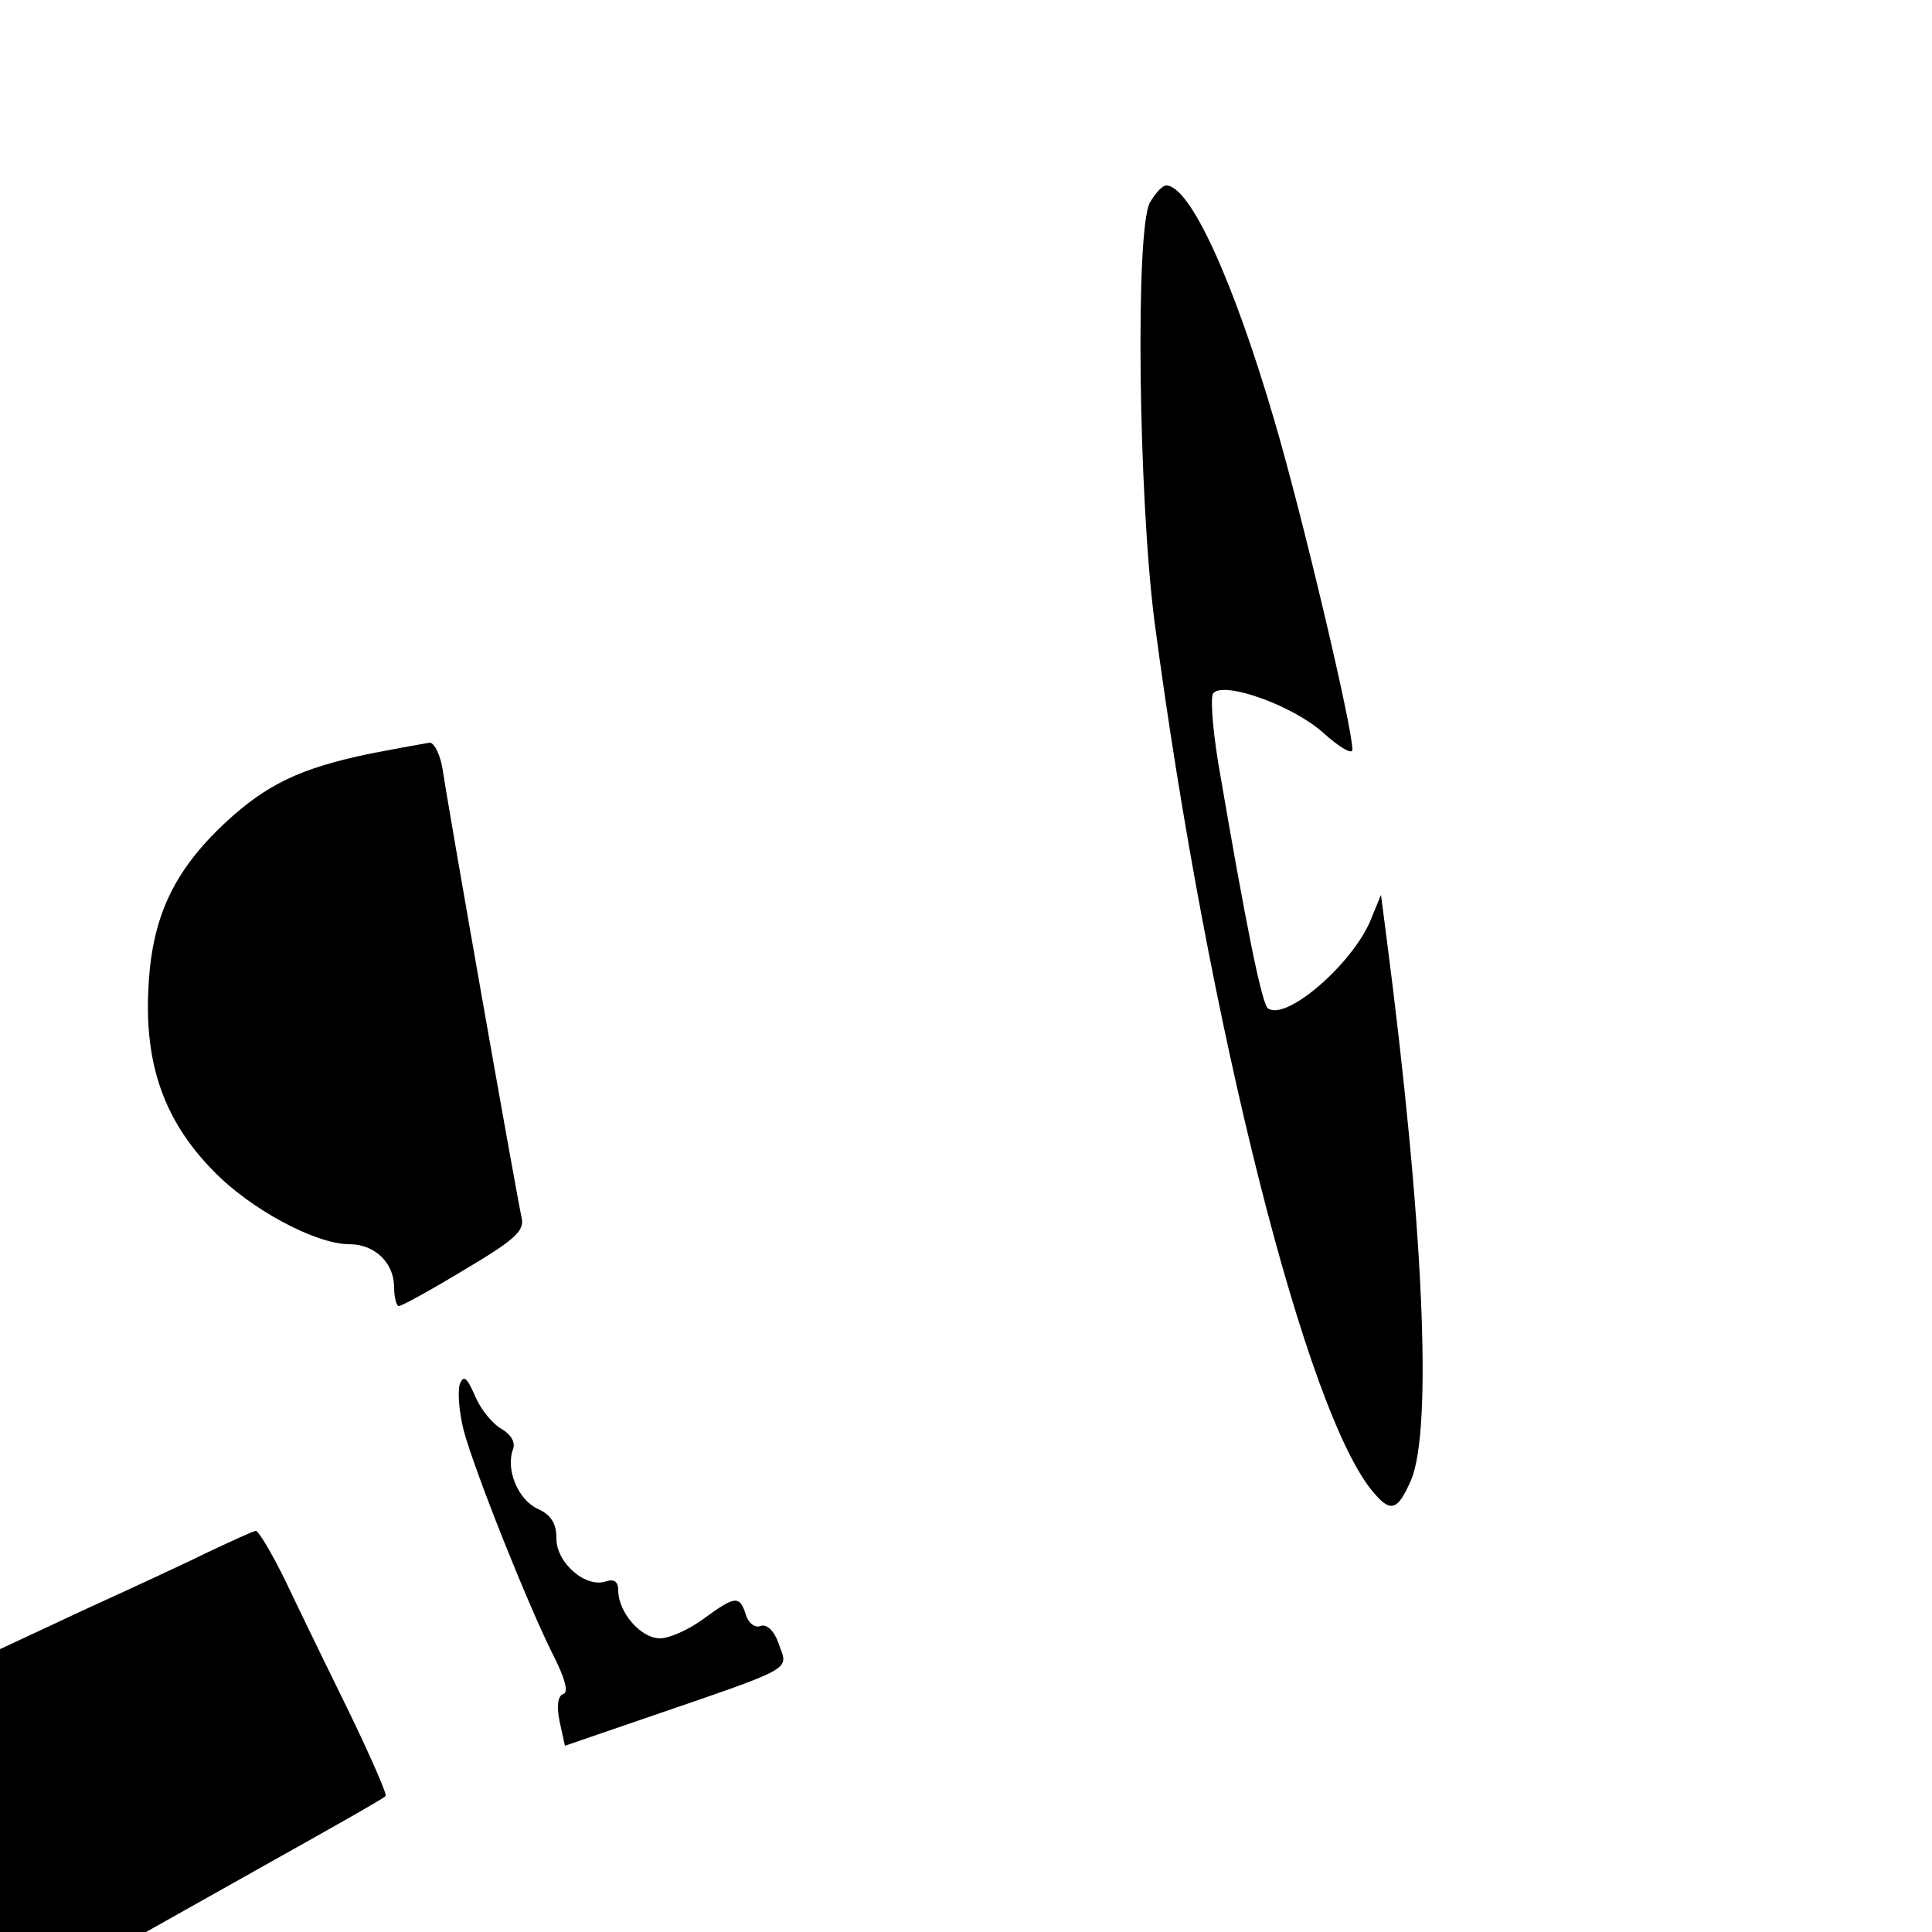 <?xml version="1.0" standalone="no"?>
<!DOCTYPE svg PUBLIC "-//W3C//DTD SVG 20010904//EN"
 "http://www.w3.org/TR/2001/REC-SVG-20010904/DTD/svg10.dtd">
<svg version="1.0" xmlns="http://www.w3.org/2000/svg"
 width="250pt" height="250pt" viewBox="0 0 250 250"
 preserveAspectRatio="xMidYMid meet">
<g transform="translate(0,250) scale(0.1,-0.1)"
fill="#000000" stroke="none">
<path d="M1488 2238 c-19 -34 -15 -380 6 -543 69 -521 197 -1028 284 -1127 22
-26 31 -22 48 17 28 67 16 334 -32 703 l-7 54 -14 -34 c-24 -56 -108 -129
-132 -113 -8 4 -29 109 -65 320 -7 44 -10 84 -6 88 14 16 103 -16 142 -51 21
-19 38 -29 38 -22 0 29 -65 304 -101 426 -53 181 -109 304 -140 304 -5 0 -14
-10 -21 -22z"/>
<path d="M480 1525 c-92 -19 -135 -40 -189 -90 -67 -63 -95 -123 -99 -215 -5
-98 21 -171 84 -235 47 -49 132 -95 176 -95 33 0 58 -24 58 -56 0 -13 3 -24 6
-24 4 0 42 21 85 47 64 38 78 50 74 67 -9 43 -94 525 -102 579 -3 20 -11 36
-17 36 -6 -1 -40 -7 -76 -14z"/>
<path d="M595 709 c-3 -10 -1 -36 5 -60 15 -55 83 -225 115 -289 16 -31 21
-50 14 -52 -7 -2 -9 -15 -5 -35 l7 -32 102 35 c198 68 187 62 175 96 -6 18
-16 27 -24 24 -7 -3 -16 4 -19 15 -8 25 -14 24 -55 -6 -19 -14 -44 -25 -56
-25 -25 0 -54 34 -54 62 0 11 -5 15 -15 12 -26 -10 -65 23 -65 55 0 20 -7 31
-25 39 -25 12 -41 51 -31 77 3 9 -3 19 -15 26 -11 6 -27 25 -34 42 -11 25 -15
28 -20 16z"/>
<path d="M270 492 c-30 -15 -104 -49 -163 -76 l-107 -50 0 -183 0 -183 95 0
94 0 153 86 c84 47 155 87 157 90 2 2 -19 50 -46 106 -28 57 -65 133 -83 171
-18 37 -36 67 -39 66 -3 0 -31 -13 -61 -27z"/>
</g>
</svg>
